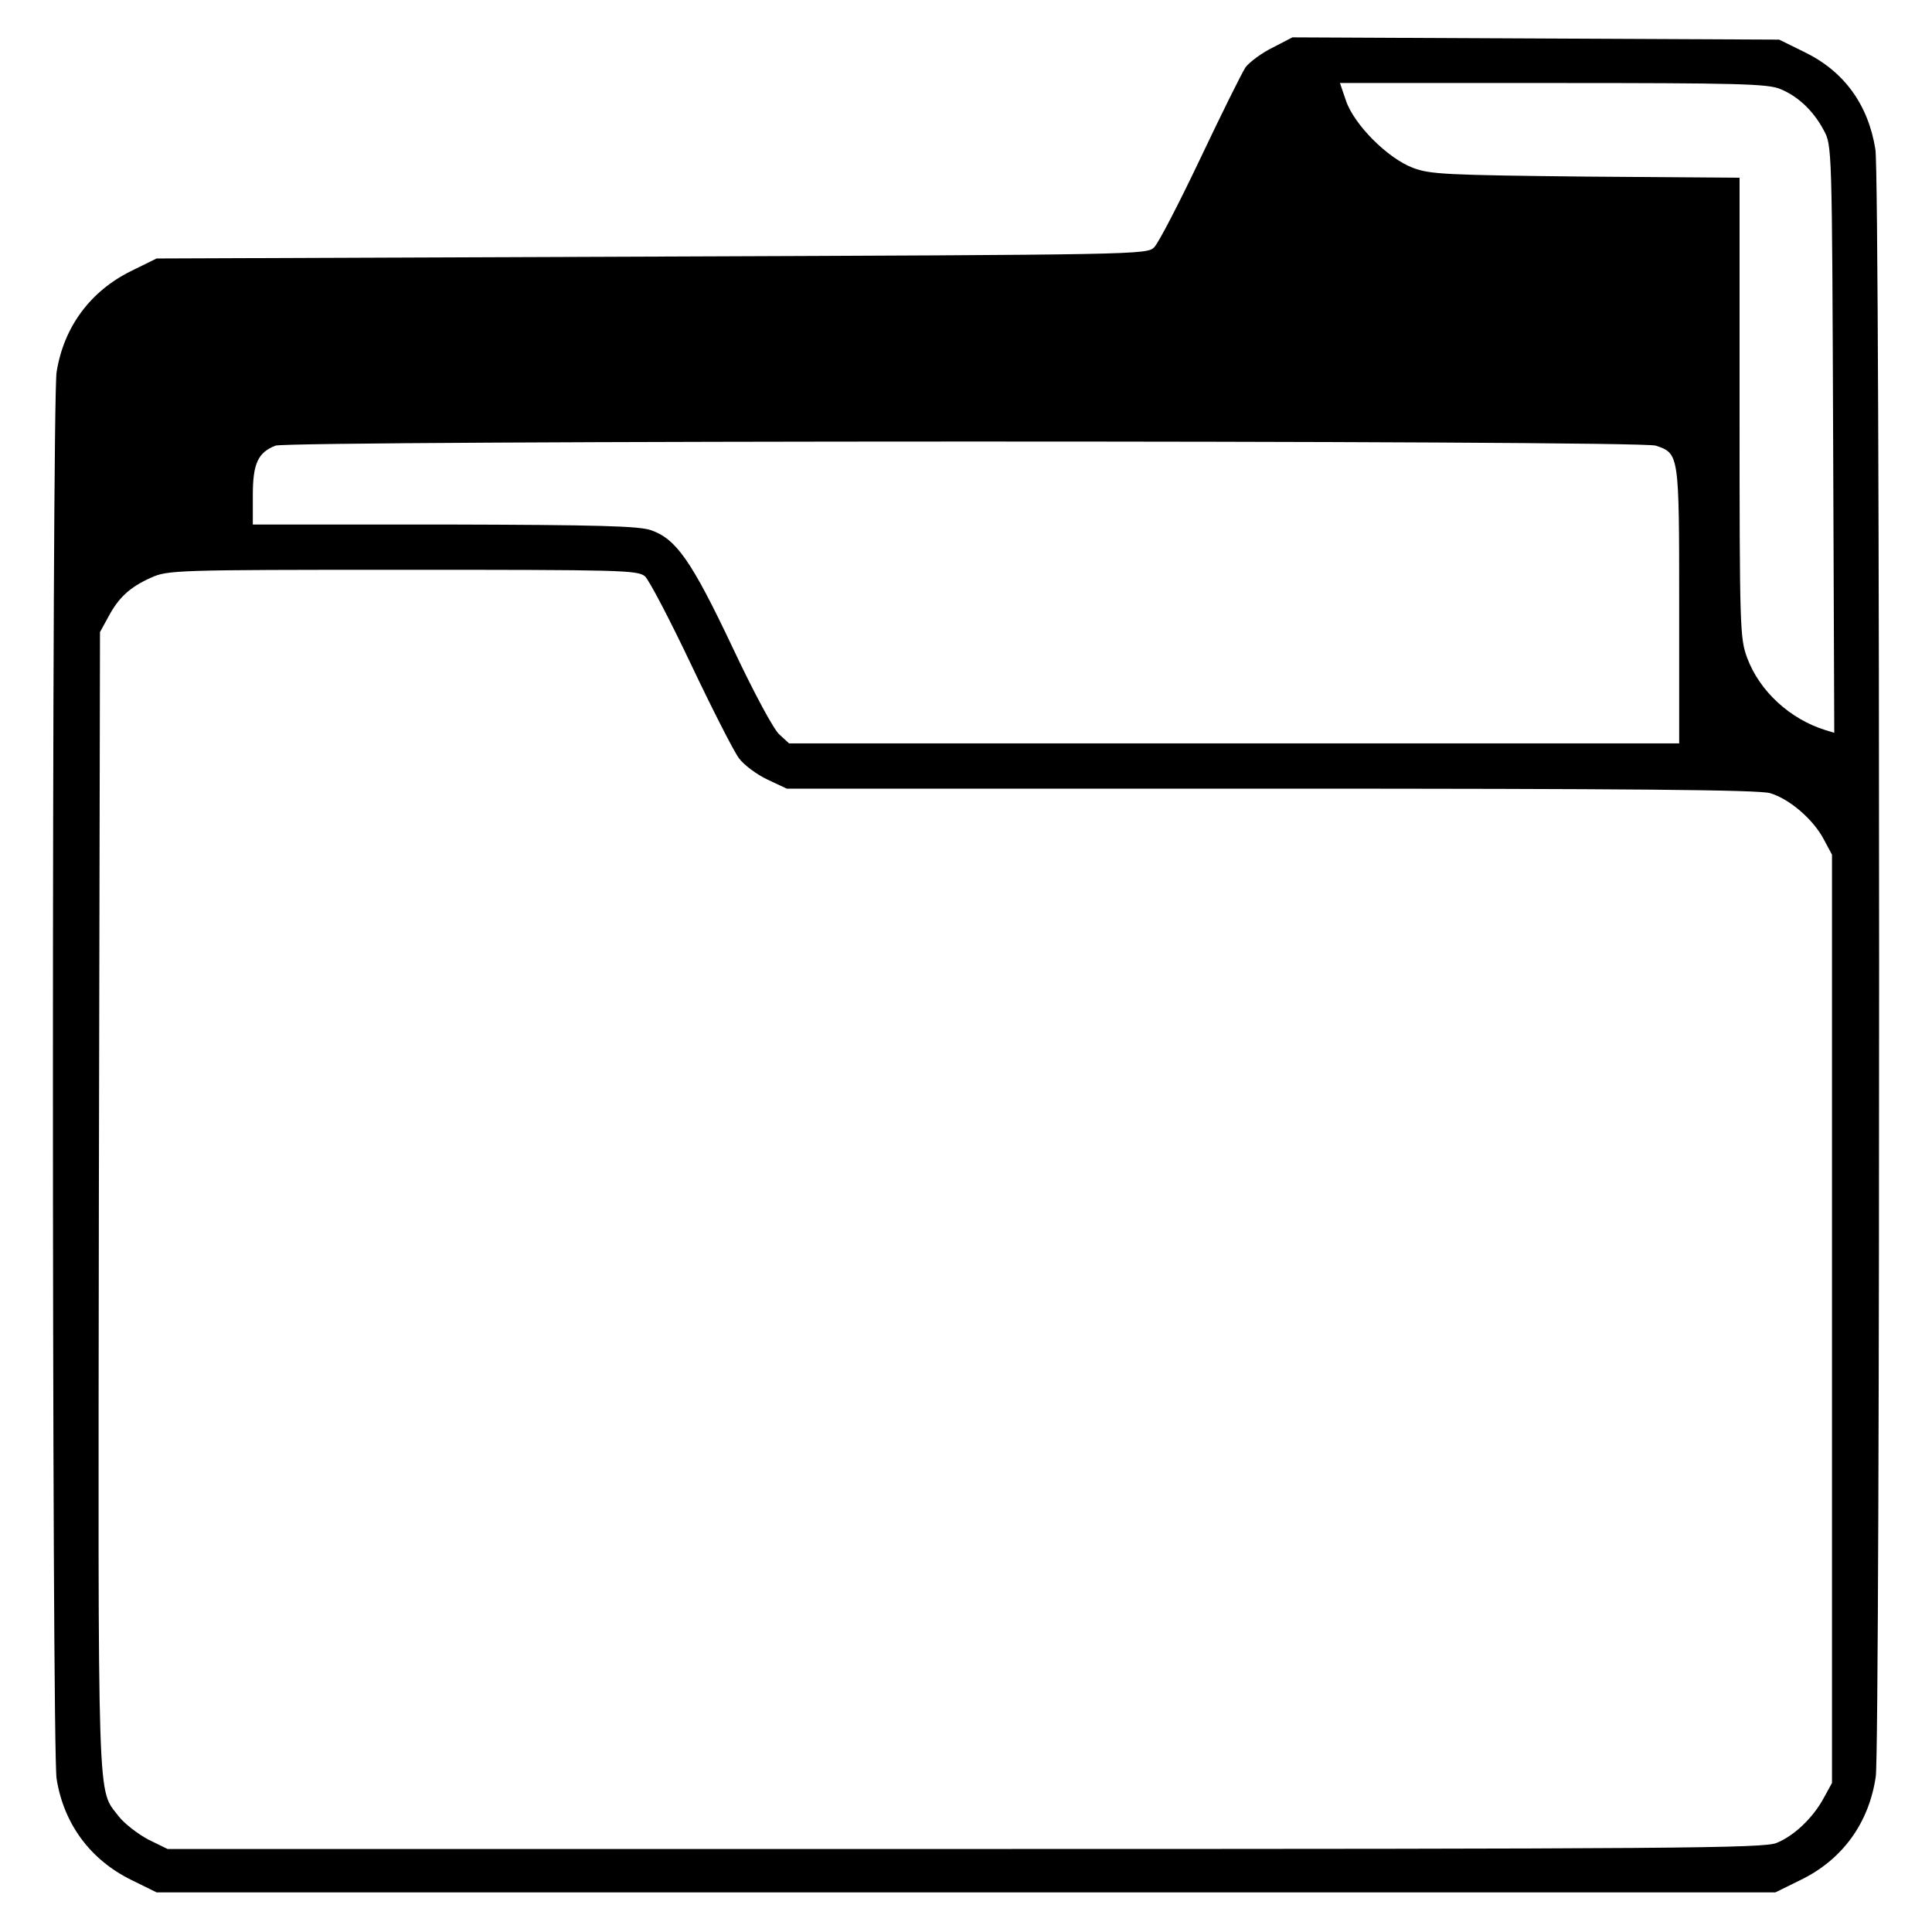 <?xml version="1.0" standalone="no"?>
<!DOCTYPE svg PUBLIC "-//W3C//DTD SVG 20010904//EN"
 "http://www.w3.org/TR/2001/REC-SVG-20010904/DTD/svg10.dtd">
<svg version="1.0" xmlns="http://www.w3.org/2000/svg"
 width="512pt" height="512pt" viewBox="0 0 512 512"
 preserveAspectRatio="xMidYMid meet">

<g transform="translate(0,512) scale(0.1,-0.1)"
fill="#000000" stroke="none">
<path d="M3373 4994 c-29 -14 -61 -38 -72 -52 -10 -15 -64 -124 -120 -242 -56
-118 -111 -224 -122 -235 -19 -20 -36 -20 -1332 -25 l-1312 -5 -67 -33 c-108
-53 -179 -148 -198 -268 -13 -80 -13 -3648 0 -3728 19 -120 90 -215 198 -268
l67 -33 2145 0 2145 0 67 33 c111 54 181 151 199 274 12 87 12 4235 -1 4312
-19 119 -83 207 -188 258 l-67 33 -645 3 -645 3 -52 -27z m1345 -110 c47 -19
88 -58 115 -109 22 -40 22 -43 25 -818 l3 -779 -23 7 c-94 29 -175 103 -208
192 -19 52 -20 77 -20 663 l0 609 -407 3 c-369 4 -413 6 -458 23 -67 25 -156
114 -178 178 l-16 47 565 0 c488 0 570 -2 602 -16z m-330 -945 c62 -21 62 -21
62 -424 l0 -365 -1179 0 -1180 0 -25 23 c-15 12 -69 113 -125 232 -108 228
-149 287 -216 310 -32 11 -139 14 -547 15 l-508 0 0 78 c0 84 14 113 60 131
36 14 3617 15 3658 0z m-2679 -346 c11 -10 66 -115 122 -233 56 -118 113 -230
127 -249 13 -18 48 -44 76 -57 l51 -24 1284 0 c945 0 1294 -3 1322 -12 51 -15
114 -69 142 -122 l22 -41 0 -1230 0 -1230 -22 -40 c-28 -52 -78 -100 -125
-119 -33 -14 -264 -16 -2151 -16 l-2113 0 -51 25 c-28 15 -63 42 -78 61 -58
77 -55 -15 -53 1629 l3 1510 22 40 c27 51 57 79 113 104 44 20 63 21 666 21
578 0 623 -1 643 -17z"/>
</g>
</svg>
